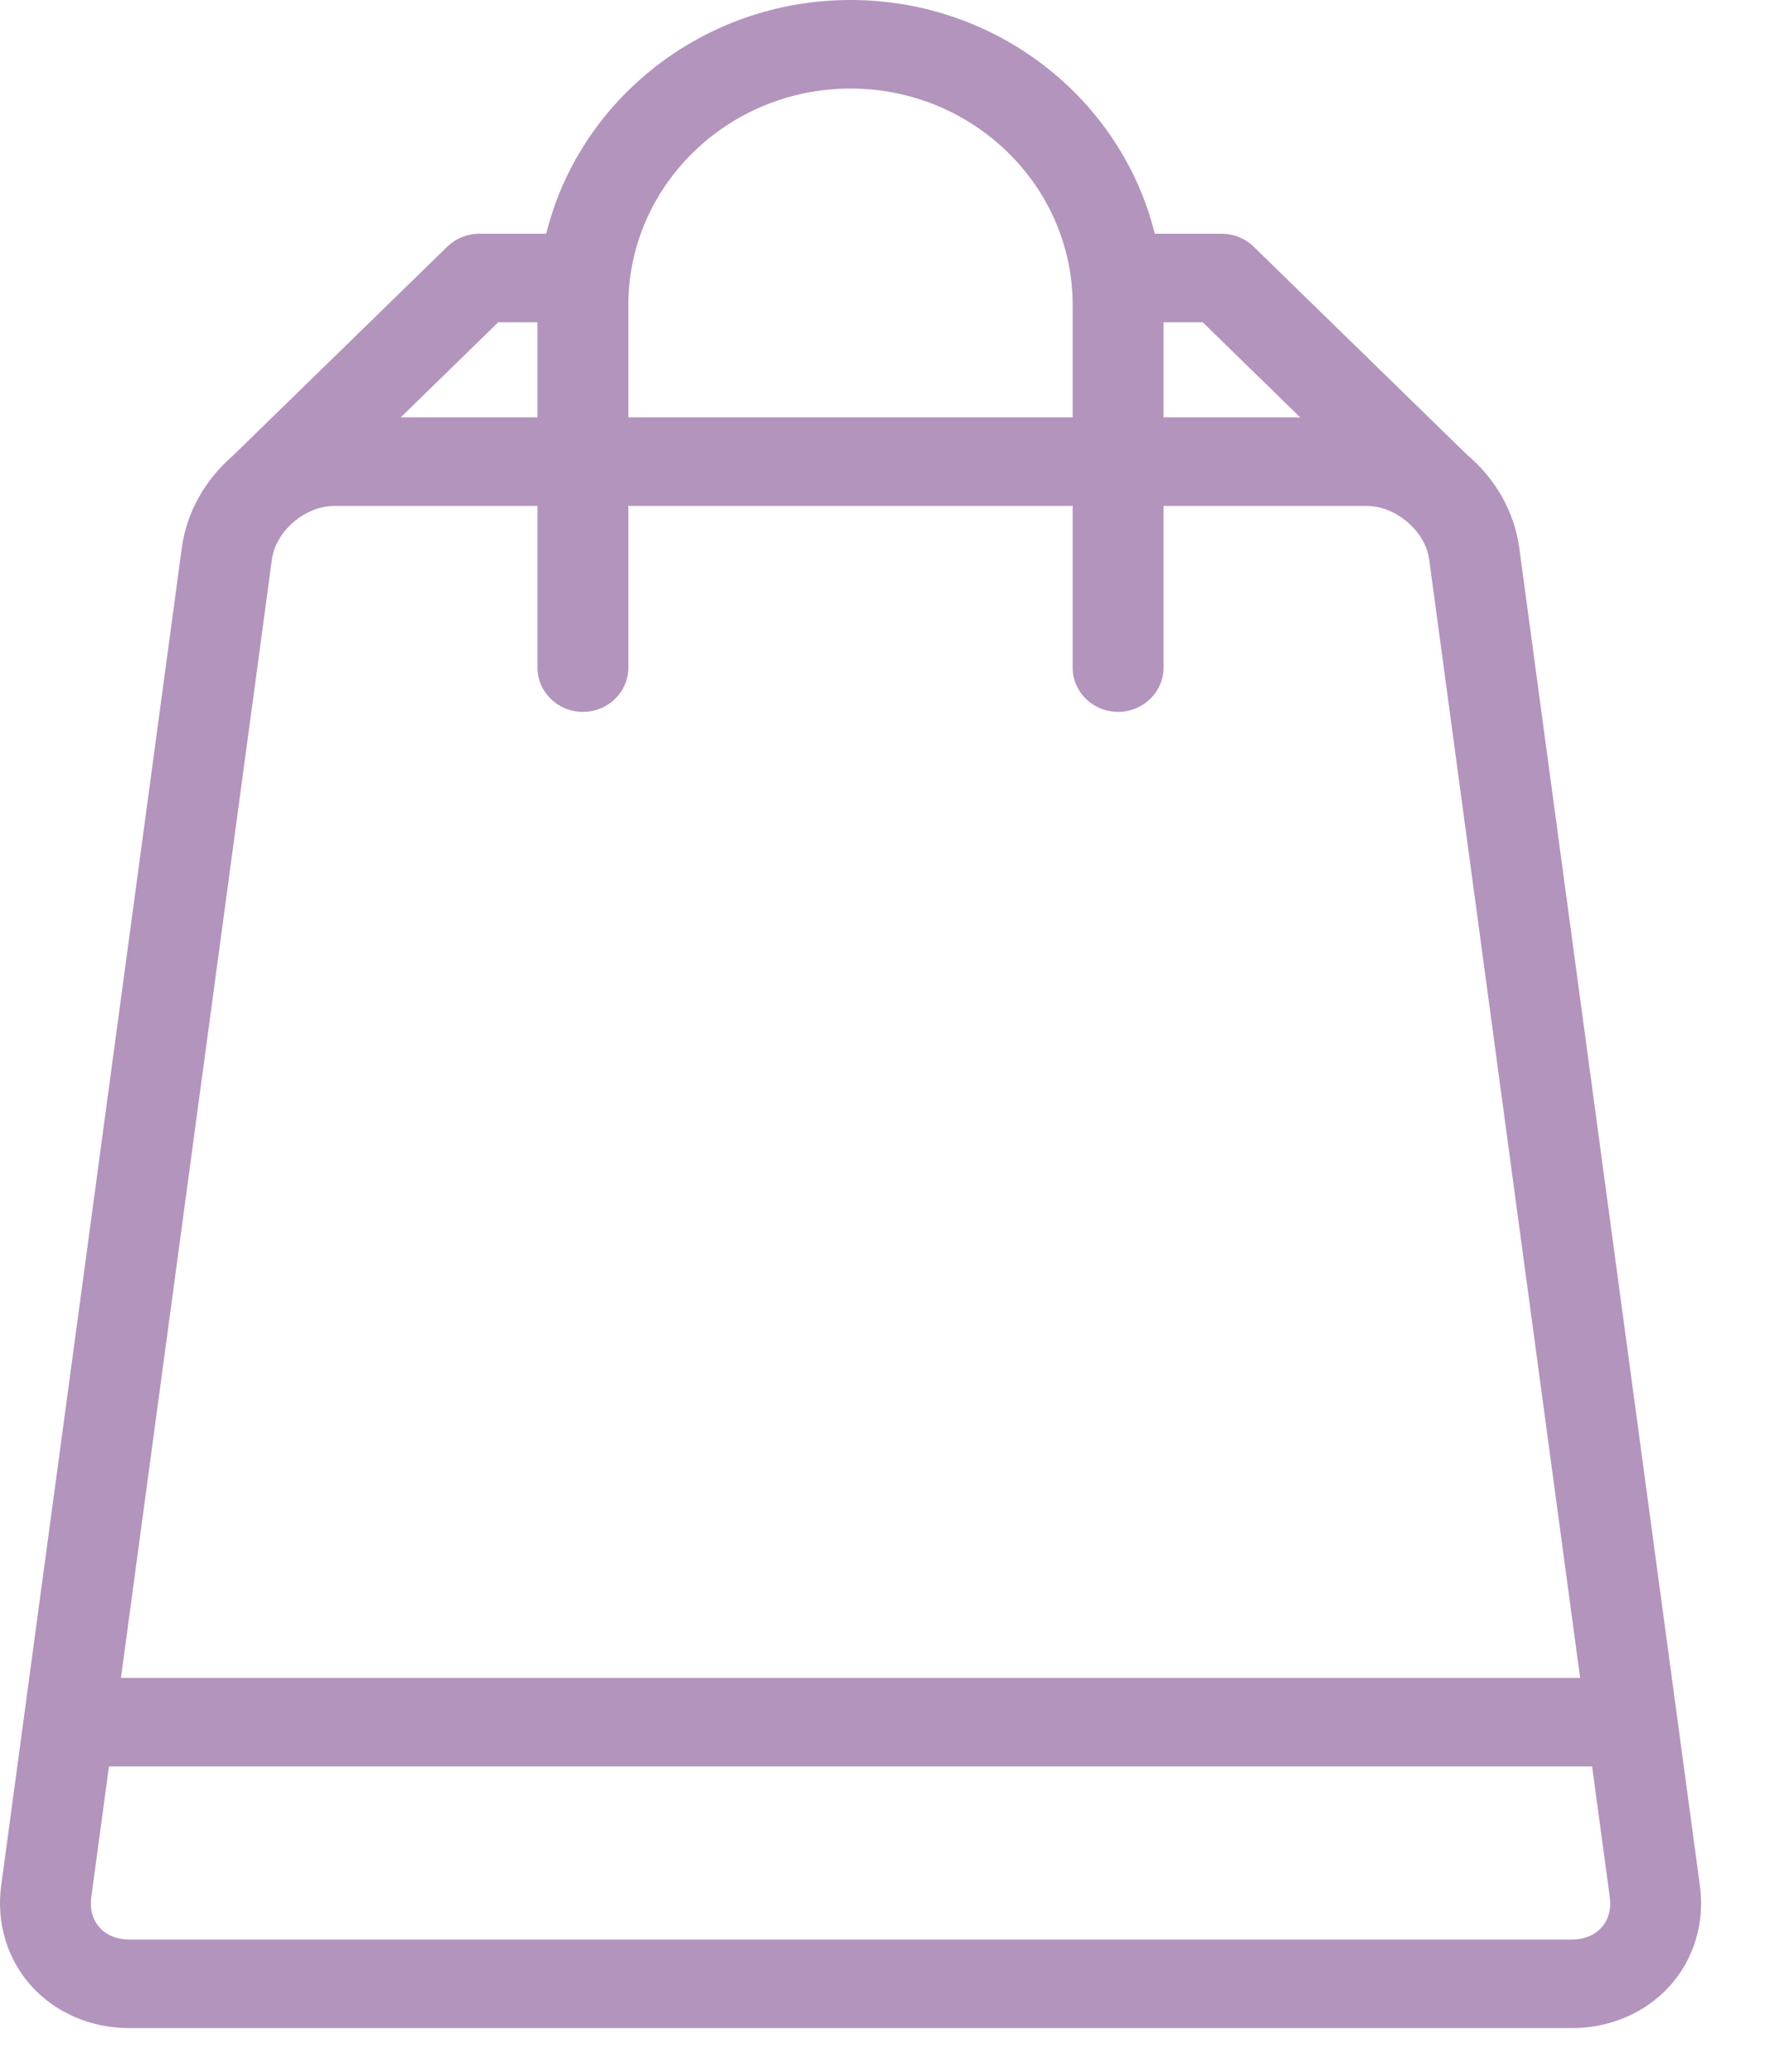 <svg width="23" height="27" viewBox="0 0 23 27" fill="none" xmlns="http://www.w3.org/2000/svg">
<path d="M22.152 24.577L19.798 7.141C19.734 6.661 19.48 6.233 19.117 5.926L16.337 3.215C16.226 3.107 16.075 3.046 15.918 3.046H15.048C14.617 1.301 13.003 0 11.083 0C9.163 0 7.549 1.301 7.118 3.046H6.247C6.09 3.046 5.939 3.107 5.828 3.215L3.026 5.947C2.676 6.252 2.432 6.671 2.369 7.141L0.015 24.577C-0.049 25.056 0.094 25.532 0.408 25.881C0.722 26.23 1.186 26.43 1.682 26.43H20.485C20.981 26.43 21.445 26.23 21.759 25.881C22.074 25.532 22.217 25.056 22.152 24.577ZM16.943 5.439H15.162V4.2H15.673L16.943 5.439ZM11.083 1.154C12.679 1.154 13.978 2.42 13.978 3.976V5.439H8.188V3.976C8.188 2.42 9.487 1.154 11.083 1.154ZM6.492 4.2H7.004V5.439H5.222L6.492 4.2ZM3.543 7.292C3.593 6.92 3.975 6.593 4.36 6.593H7.004V8.7C7.004 9.019 7.269 9.277 7.596 9.277C7.923 9.277 8.188 9.019 8.188 8.7V6.593H13.978V8.7C13.978 9.019 14.243 9.277 14.57 9.277C14.897 9.277 15.162 9.019 15.162 8.7V6.593H17.807C18.009 6.593 18.209 6.683 18.362 6.822L18.366 6.826C18.368 6.827 18.369 6.829 18.371 6.83C18.505 6.955 18.601 7.118 18.624 7.292L20.591 21.866H1.576L3.543 7.292ZM20.869 25.119C20.779 25.22 20.642 25.276 20.485 25.276H1.682C1.525 25.276 1.388 25.22 1.298 25.119C1.207 25.019 1.169 24.88 1.189 24.727L1.42 23.02H20.747L20.978 24.727C20.998 24.88 20.96 25.019 20.869 25.119Z" fill="#B394BD"/>
</svg>

